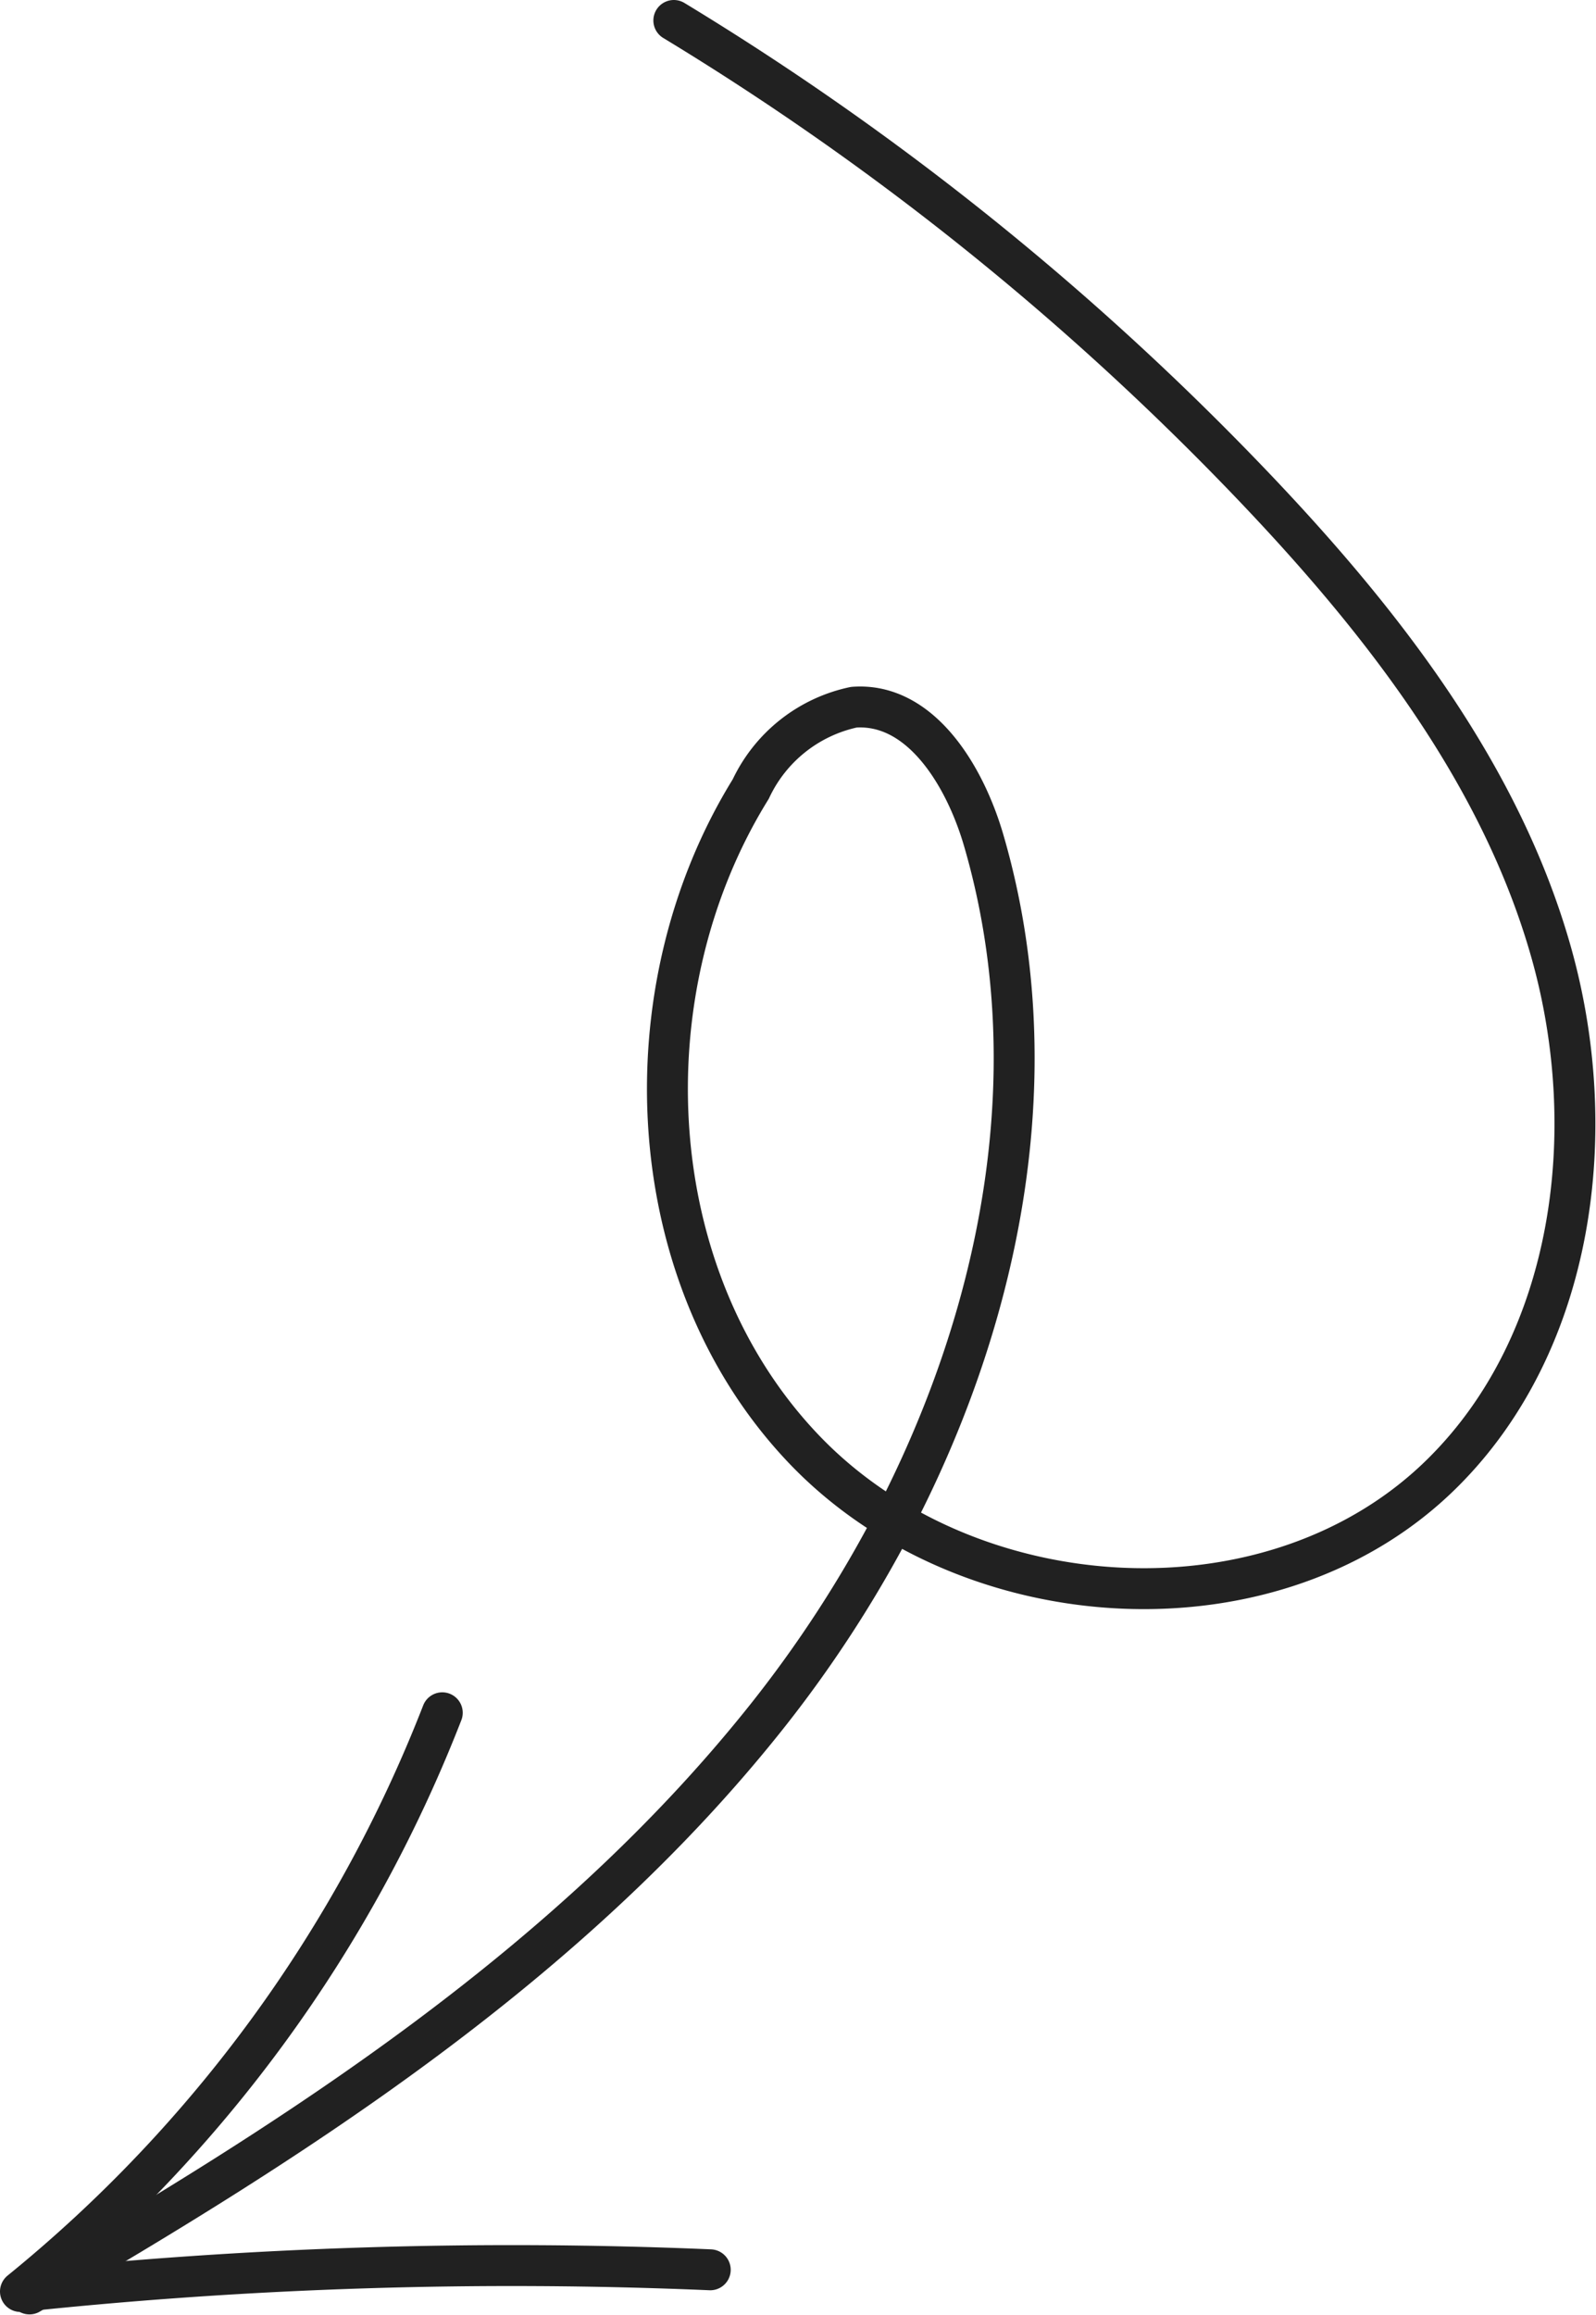 <svg id="Layer_1" data-name="Layer 1" xmlns="http://www.w3.org/2000/svg" viewBox="0 0 39.01 56.56">
  <defs>
    <style>
      .cls-1 {
        fill: none;
        stroke: #212121;
        stroke-linecap: round;
        stroke-linejoin: round;
      }
    </style>
  </defs>
  <g>
    <path class="cls-1" d="M433.49,445.7a69.16,69.16,0,0,1,14.23,11.45c3.12,3.28,6,7,7.22,11.34s.57,9.47-2.63,12.67c-4.1,4.11-11.61,3.66-15.63-.54s-4.37-11.2-1.31-16.14a3.61,3.61,0,0,1,2.52-2c1.63-.12,2.71,1.67,3.17,3.24,2.15,7.35-.55,15.46-5.32,21.45s-11.36,10.23-18,14.08" transform="translate(-417.02 -445.2)"/>
    <path class="cls-1" d="M434.38,500.66a114.31,114.31,0,0,0-16.86.53,34.19,34.19,0,0,0,10.31-14.14" transform="translate(-417.02 -445.2)"/>
  </g>
</svg>
